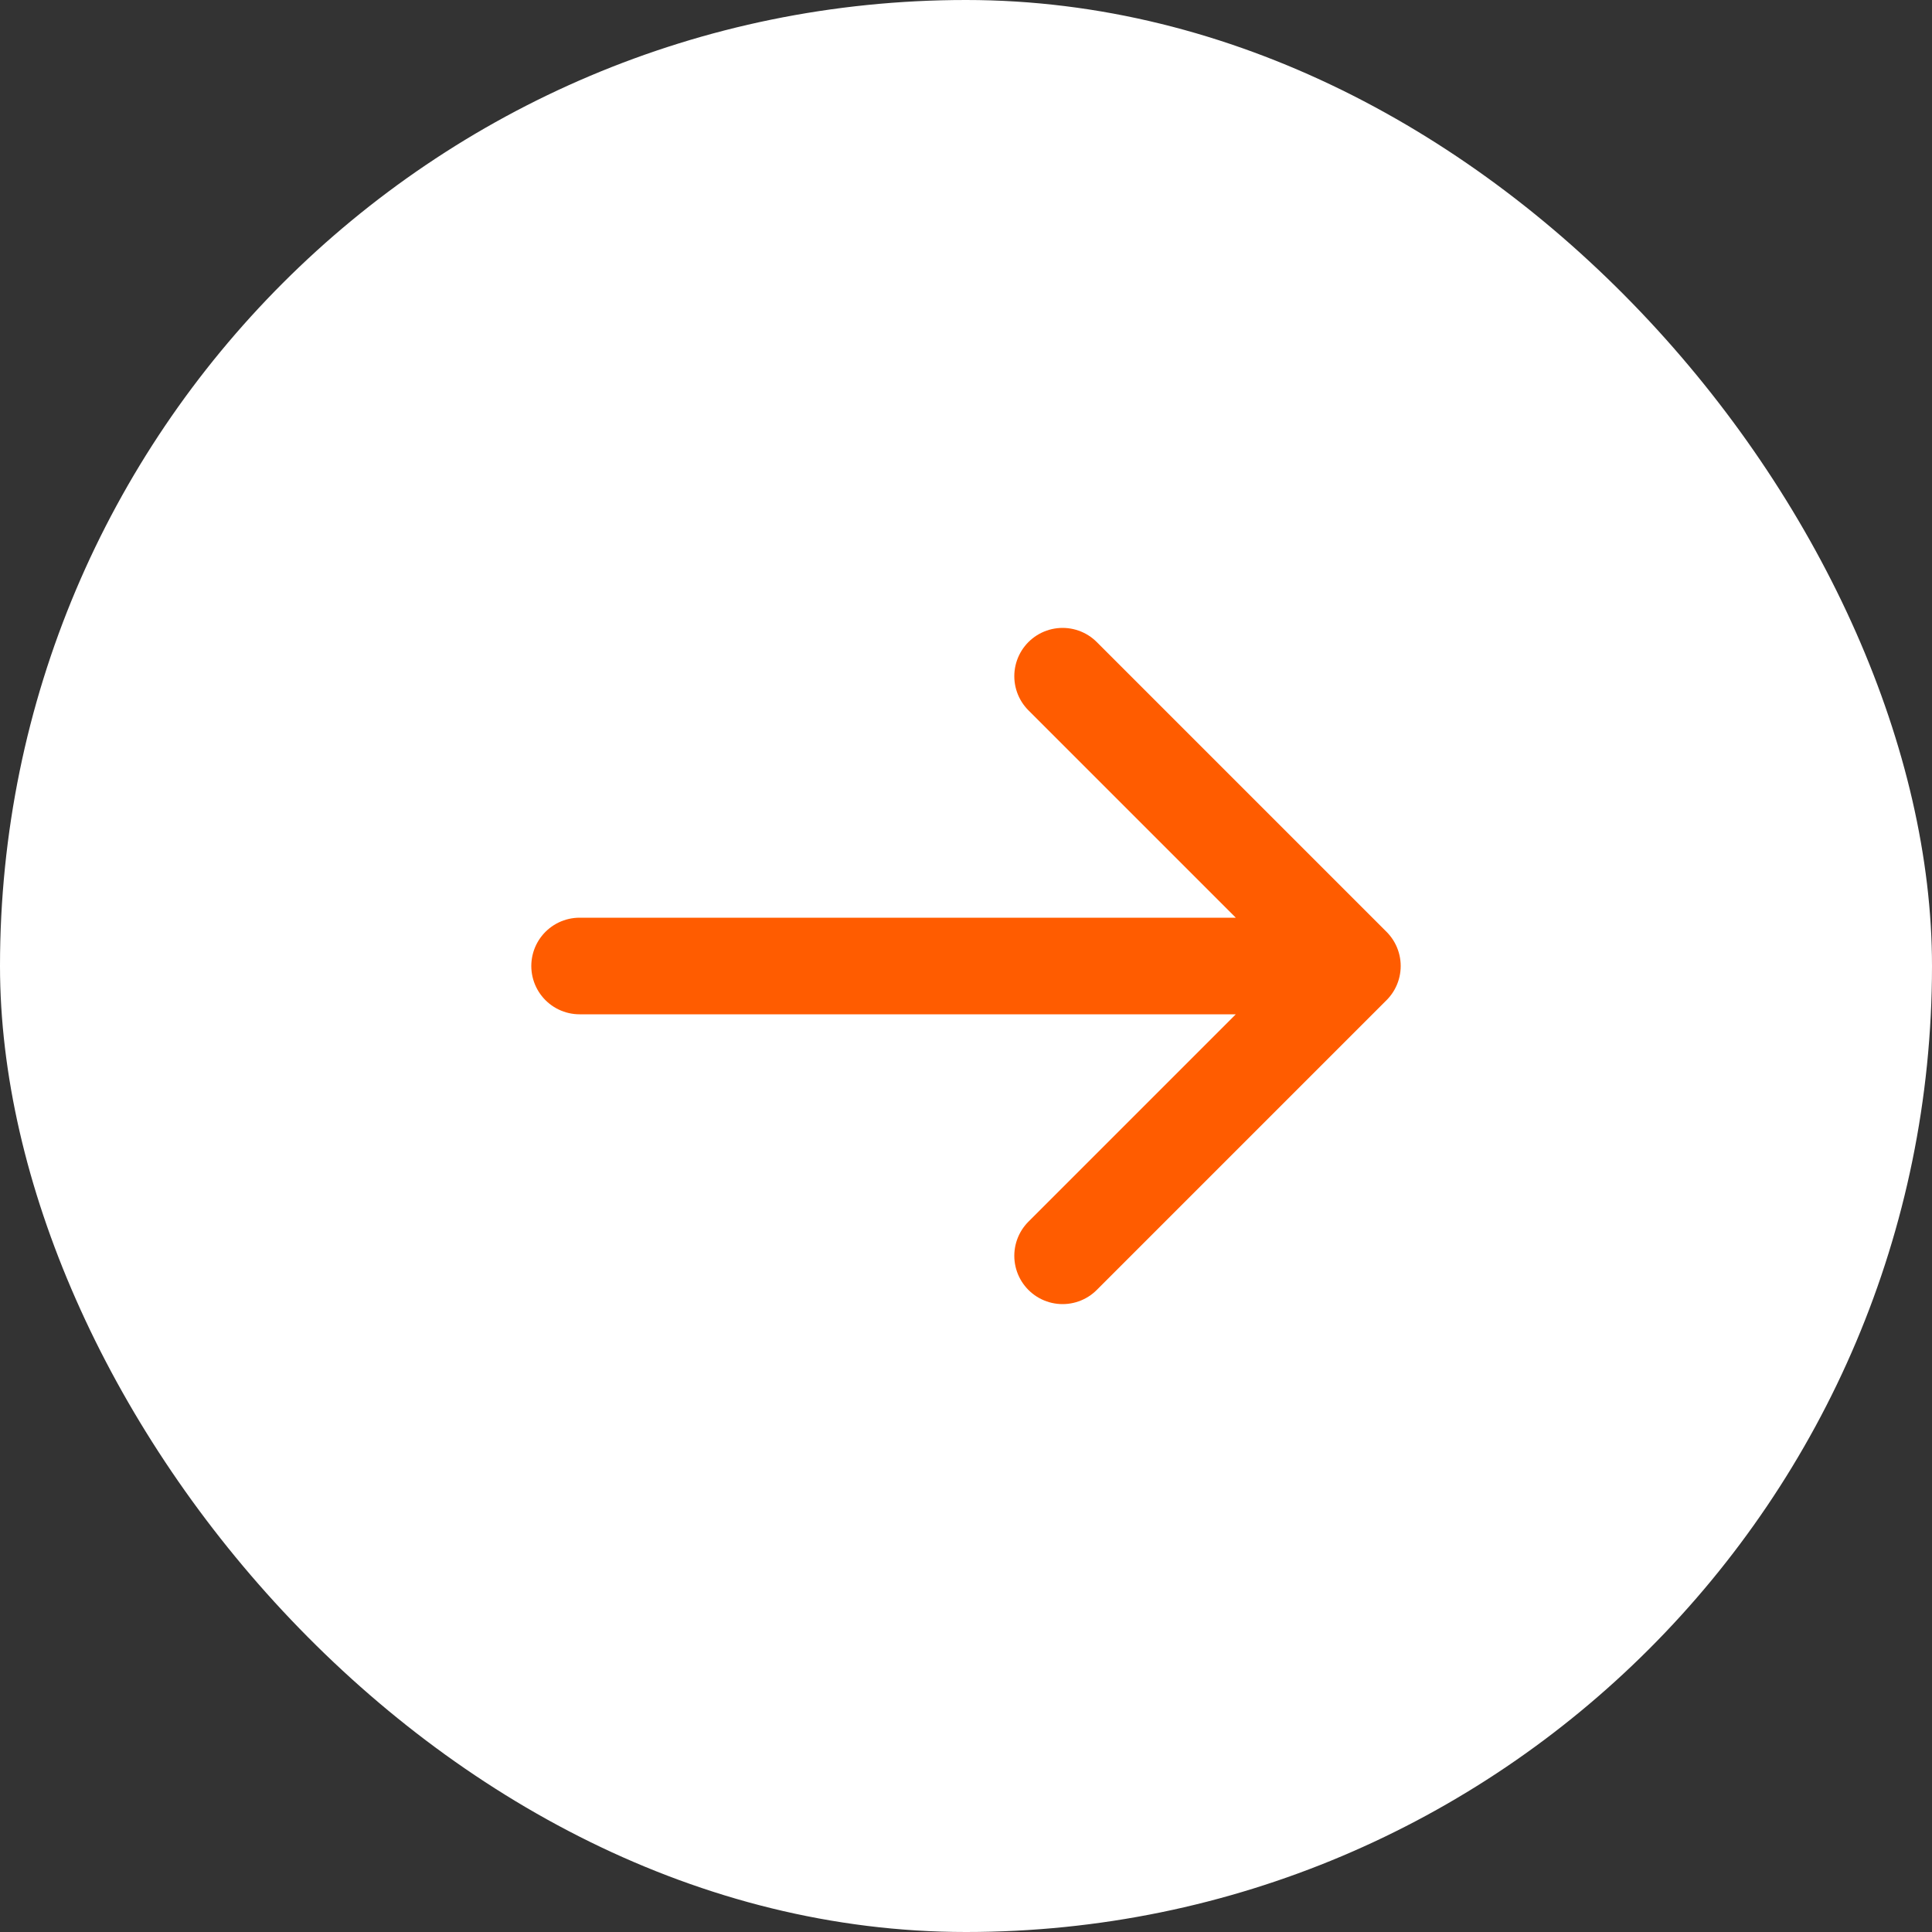 <svg width="40" height="40" viewBox="0 0 40 40" fill="none" xmlns="http://www.w3.org/2000/svg">
<rect x="0" y="0" width="40" height="40" fill="#333333" stroke="none"/>
<rect width="40" height="40" rx="20" fill="white"/>
<path d="M12 20H28M28 20L22 14M28 20L22 26" stroke="#FF5C00" stroke-width="2" stroke-linecap="round" stroke-linejoin="round"/>
</svg>
